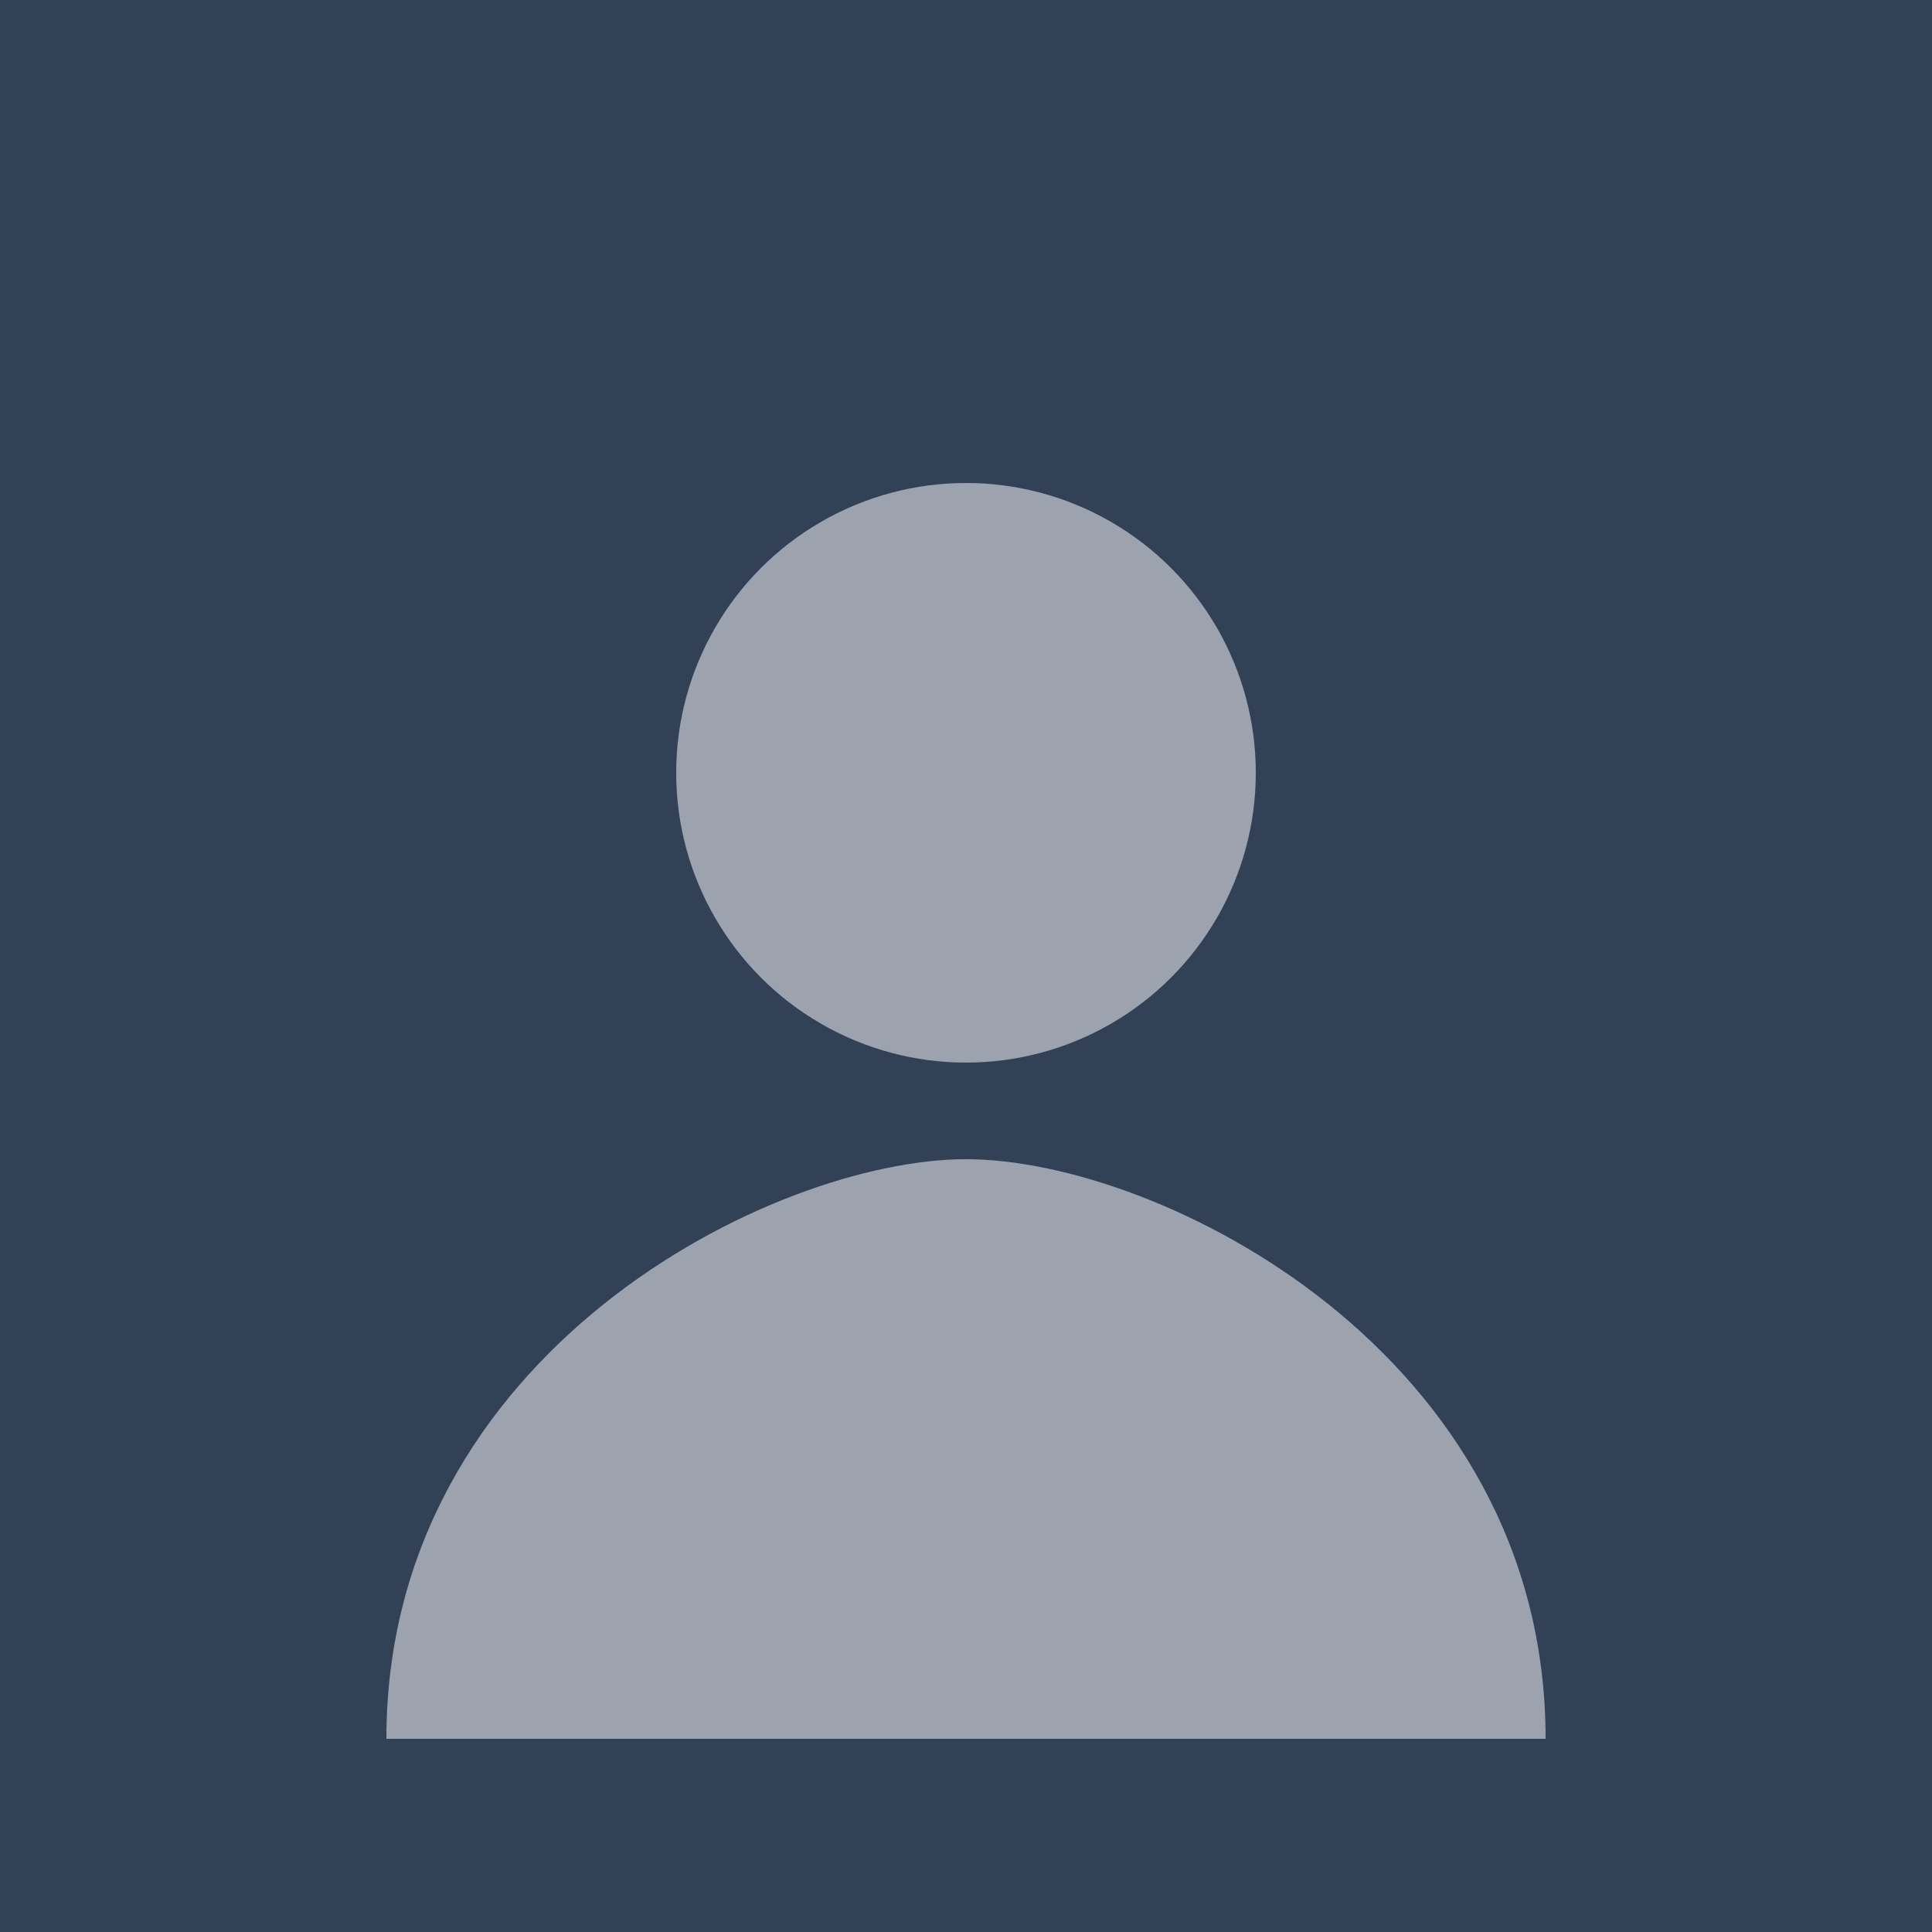 <svg width="200" height="200" viewBox="0 0 200 200" fill="none" xmlns="http://www.w3.org/2000/svg">
<rect width="200" height="200" fill="#334156"/>
<circle cx="100" cy="80" r="30" fill="#9CA3AF"/>
<path d="M40 180C40 140 80 120 100 120C120 120 160 140 160 180H40Z" fill="#9CA3AF"/>
</svg>

